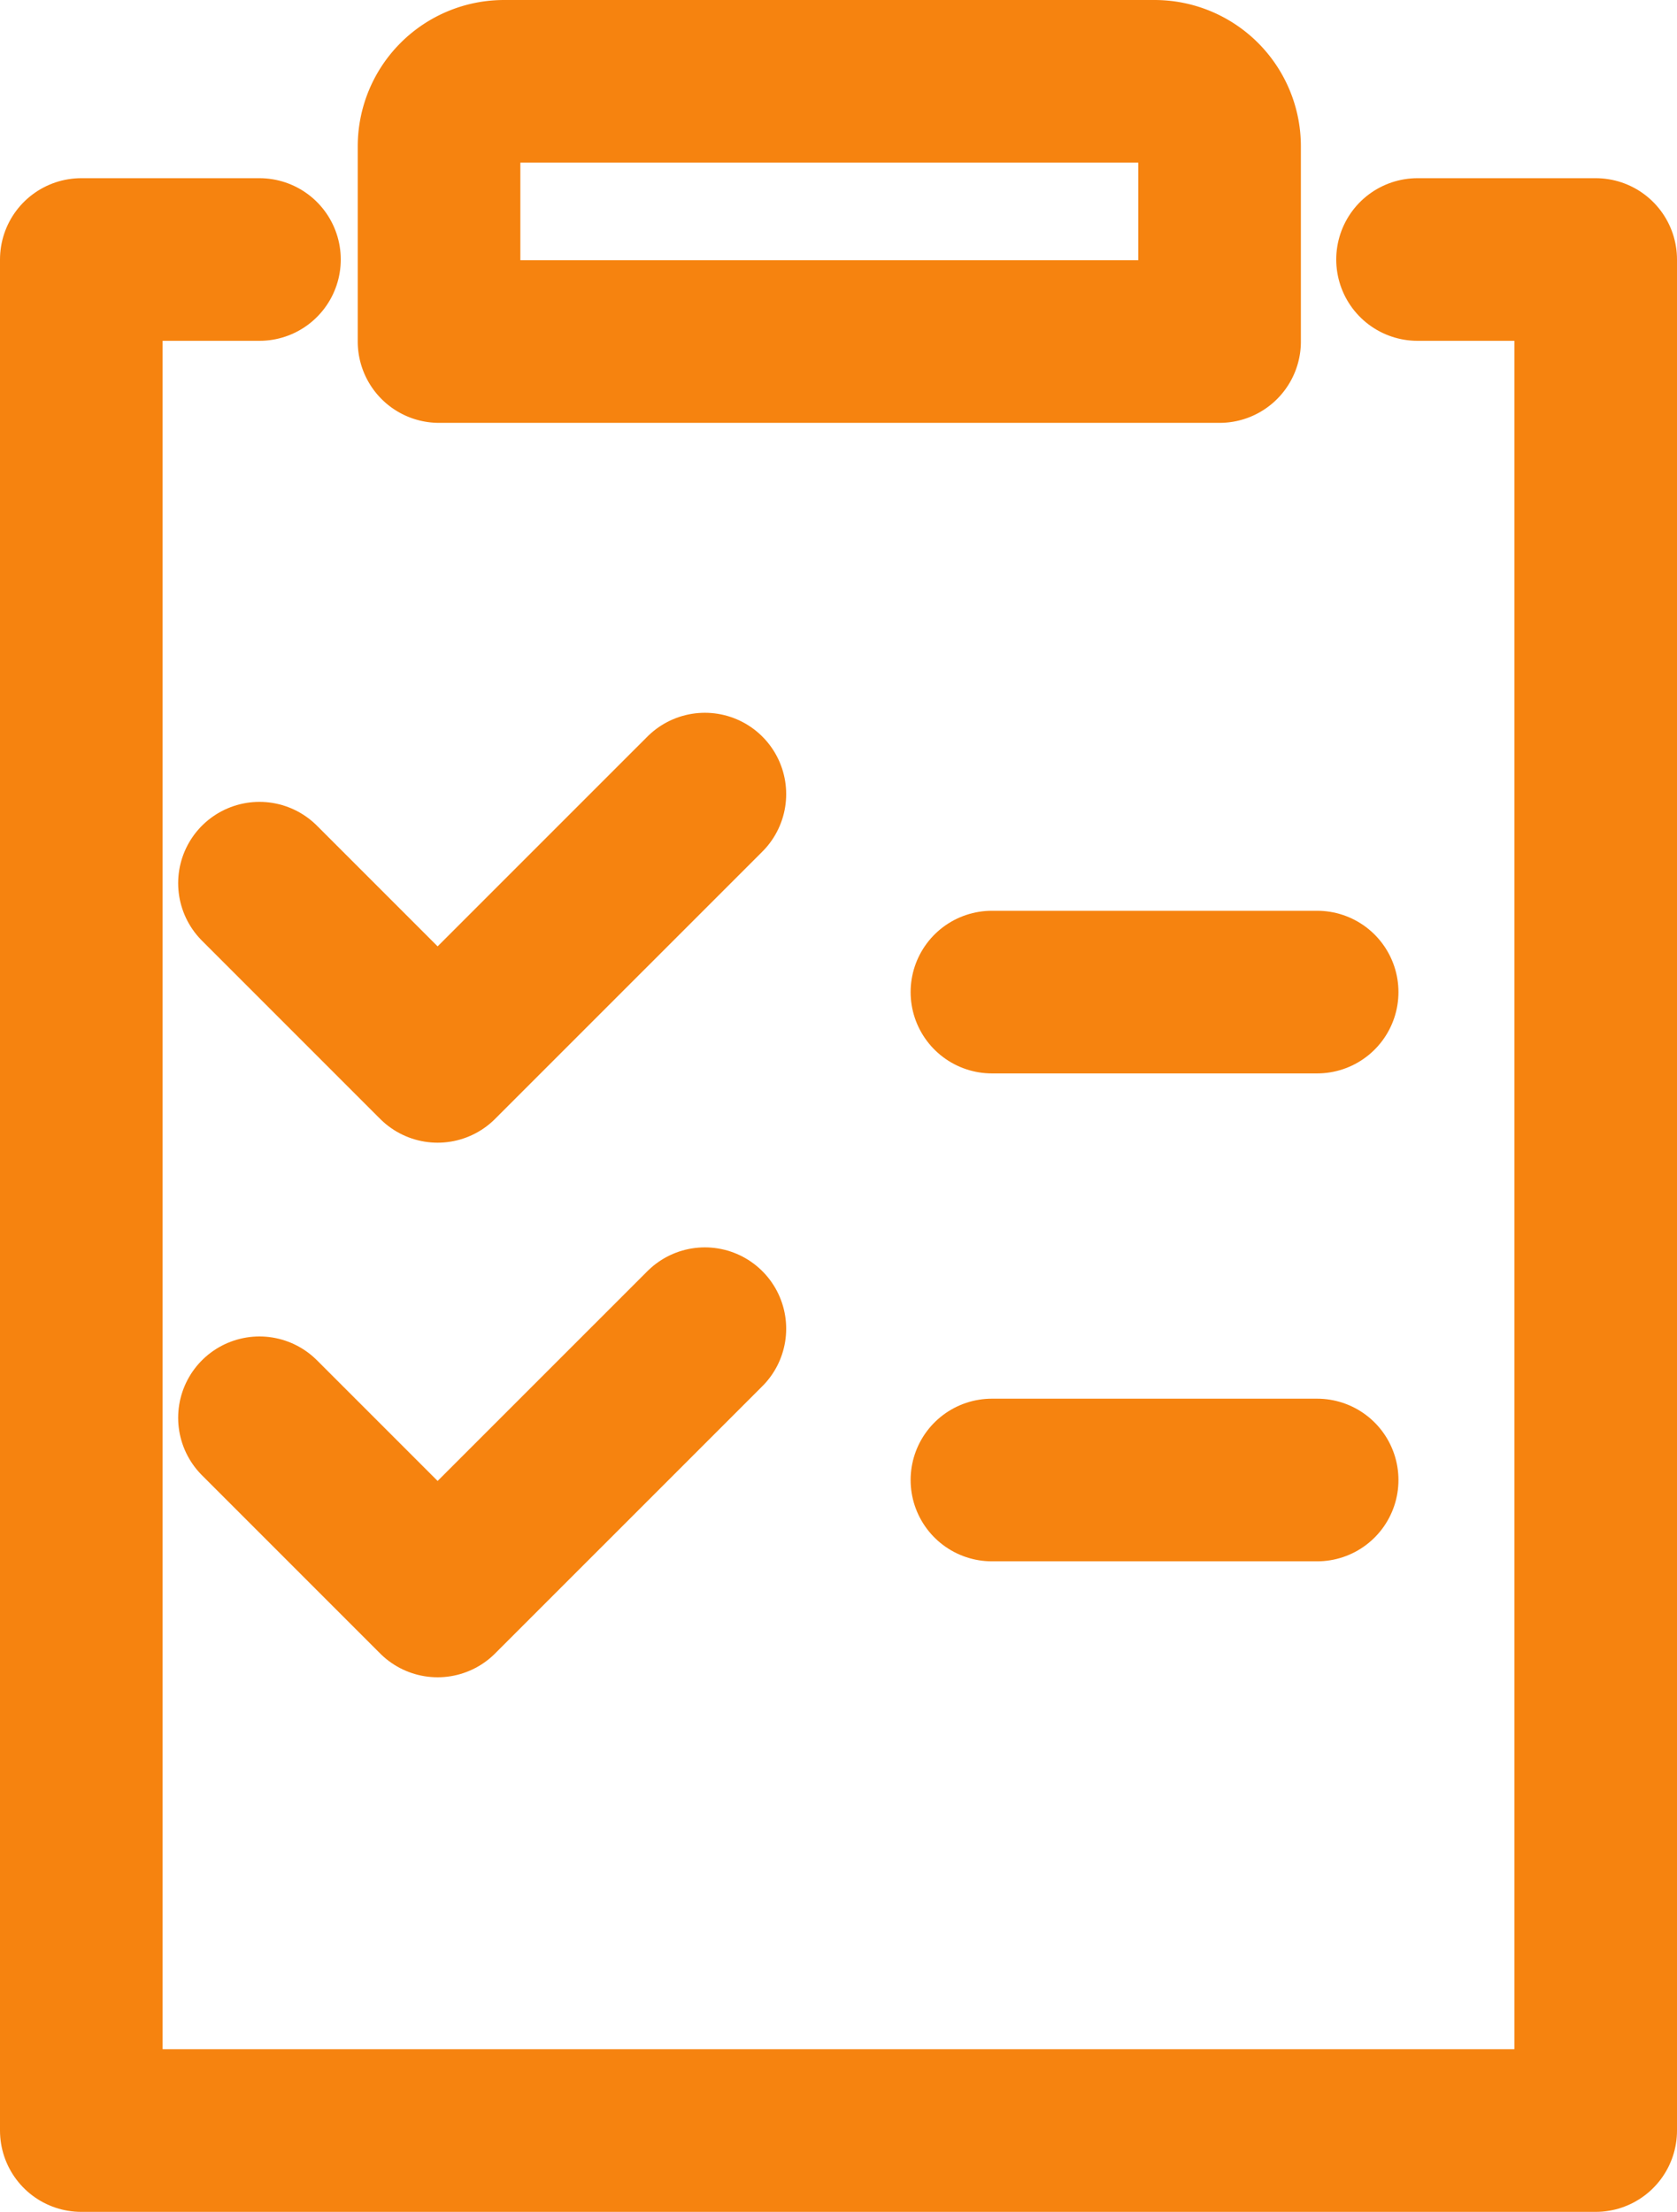<svg xmlns="http://www.w3.org/2000/svg" width="51.565" height="68" viewBox="0 0 51.565 68">
  <g id="Groupe_163" data-name="Groupe 163" transform="translate(-1729 -190)">
    <path id="Rectangle_58" data-name="Rectangle 58" d="M2,0H22a2,2,0,0,1,2,2V8a0,0,0,0,1,0,0H0A0,0,0,0,1,0,8V2A2,2,0,0,1,2,0Z" transform="translate(1742.5 192.5)" fill="none" stroke="#f6830f" stroke-linecap="round" stroke-linejoin="round" stroke-width="5"/>
    <path id="Tracé_2287" data-name="Tracé 2287" d="M1772.587,194.5h5.478v57.522H1731.5V194.5h5.478" transform="translate(0 3.478)" fill="none" stroke="#f6830f" stroke-linecap="round" stroke-linejoin="round" stroke-width="5"/>
    <path id="Tracé_2288" data-name="Tracé 2288" d="M1733.5,203.239l5.478,5.478,8.218-8.217" transform="translate(3.478 13.913)" fill="none" stroke="#f6830f" stroke-linecap="round" stroke-linejoin="round" stroke-width="5"/>
    <line id="Ligne_10" data-name="Ligne 10" x2="10" transform="translate(1759.5 220.5)" fill="none" stroke="#f6830f" stroke-linecap="round" stroke-linejoin="round" stroke-width="5"/>
    <path id="Tracé_2289" data-name="Tracé 2289" d="M1733.5,209.239l5.478,5.478,8.218-8.217" transform="translate(3.478 24.348)" fill="none" stroke="#f6830f" stroke-linecap="round" stroke-linejoin="round" stroke-width="5"/>
    <line id="Ligne_11" data-name="Ligne 11" x2="10" transform="translate(1759.5 235.5)" fill="none" stroke="#f6830f" stroke-linecap="round" stroke-linejoin="round" stroke-width="5"/>
  </g>
</svg>
